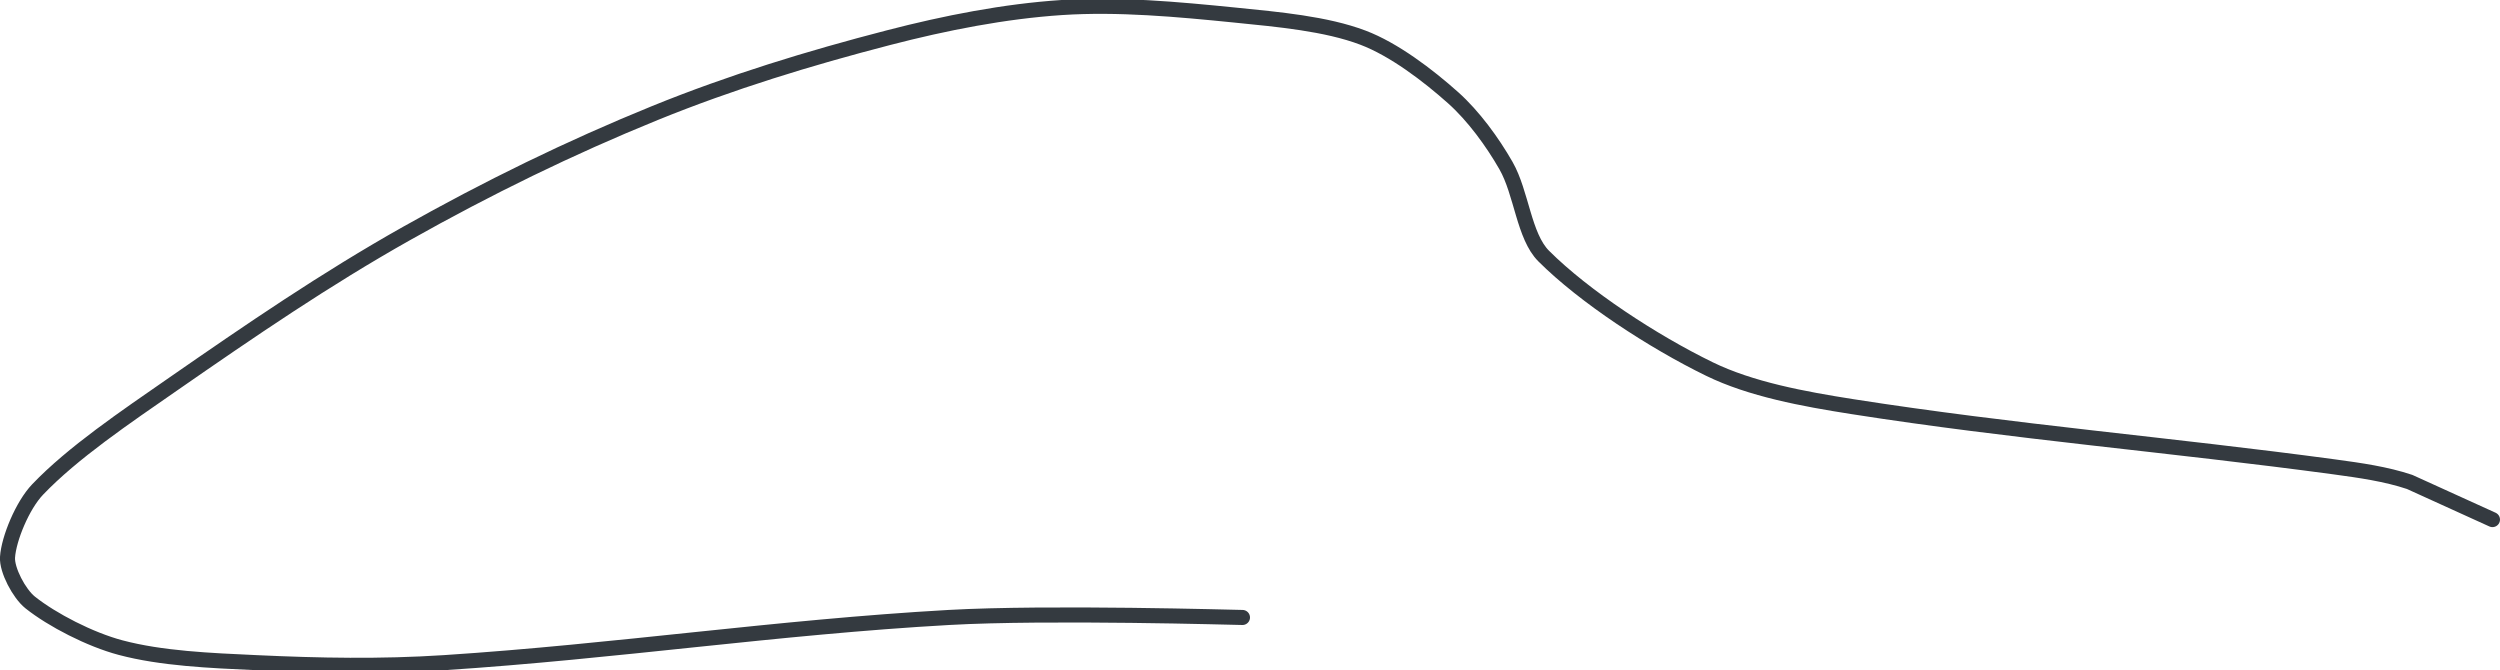 <?xml version="1.0" encoding="UTF-8" standalone="no"?><!DOCTYPE svg PUBLIC "-//W3C//DTD SVG 1.1//EN" "http://www.w3.org/Graphics/SVG/1.1/DTD/svg11.dtd"><svg xmlns="http://www.w3.org/2000/svg" version="1.1" width="332" height="89"><path stroke-linejoin="round" stroke-linecap="round" stroke-width="2" stroke="rgb(52, 58, 64)" fill="none" d="M 165 82 c -0.68 0 -25.76 -0.75 -39 0 c -22.84 1.29 -44.17 4.51 -67 6 c -8.48 0.55 -16.57 0.39 -25 0 c -6.11 -0.28 -12.56 -0.55 -18 -2 c -4.03 -1.07 -9.08 -3.67 -12 -6 c -1.46 -1.17 -3.11 -4.31 -3 -6 c 0.16 -2.47 1.99 -6.9 4 -9 c 4.65 -4.87 11.63 -9.58 18 -14 c 10.31 -7.15 20.18 -13.91 31 -20 c 10.75 -6.05 21.64 -11.38 33 -16 c 10.09 -4.1 20.46 -7.27 31 -10 c 7.56 -1.96 15.41 -3.5 23 -4 c 7.49 -0.49 15.32 0.23 23 1 c 5.76 0.58 12.09 1.14 17 3 c 4.1 1.55 8.62 4.98 12 8 c 2.67 2.39 5.19 5.83 7 9 c 2.07 3.62 2.37 9.37 5 12 c 5.38 5.38 14.53 11.36 22 15 c 5.51 2.69 12.49 3.98 19 5 c 21.36 3.35 42.15 5.05 64 8 c 3.45 0.47 6.86 0.95 10 2 l 11 5"/></svg>